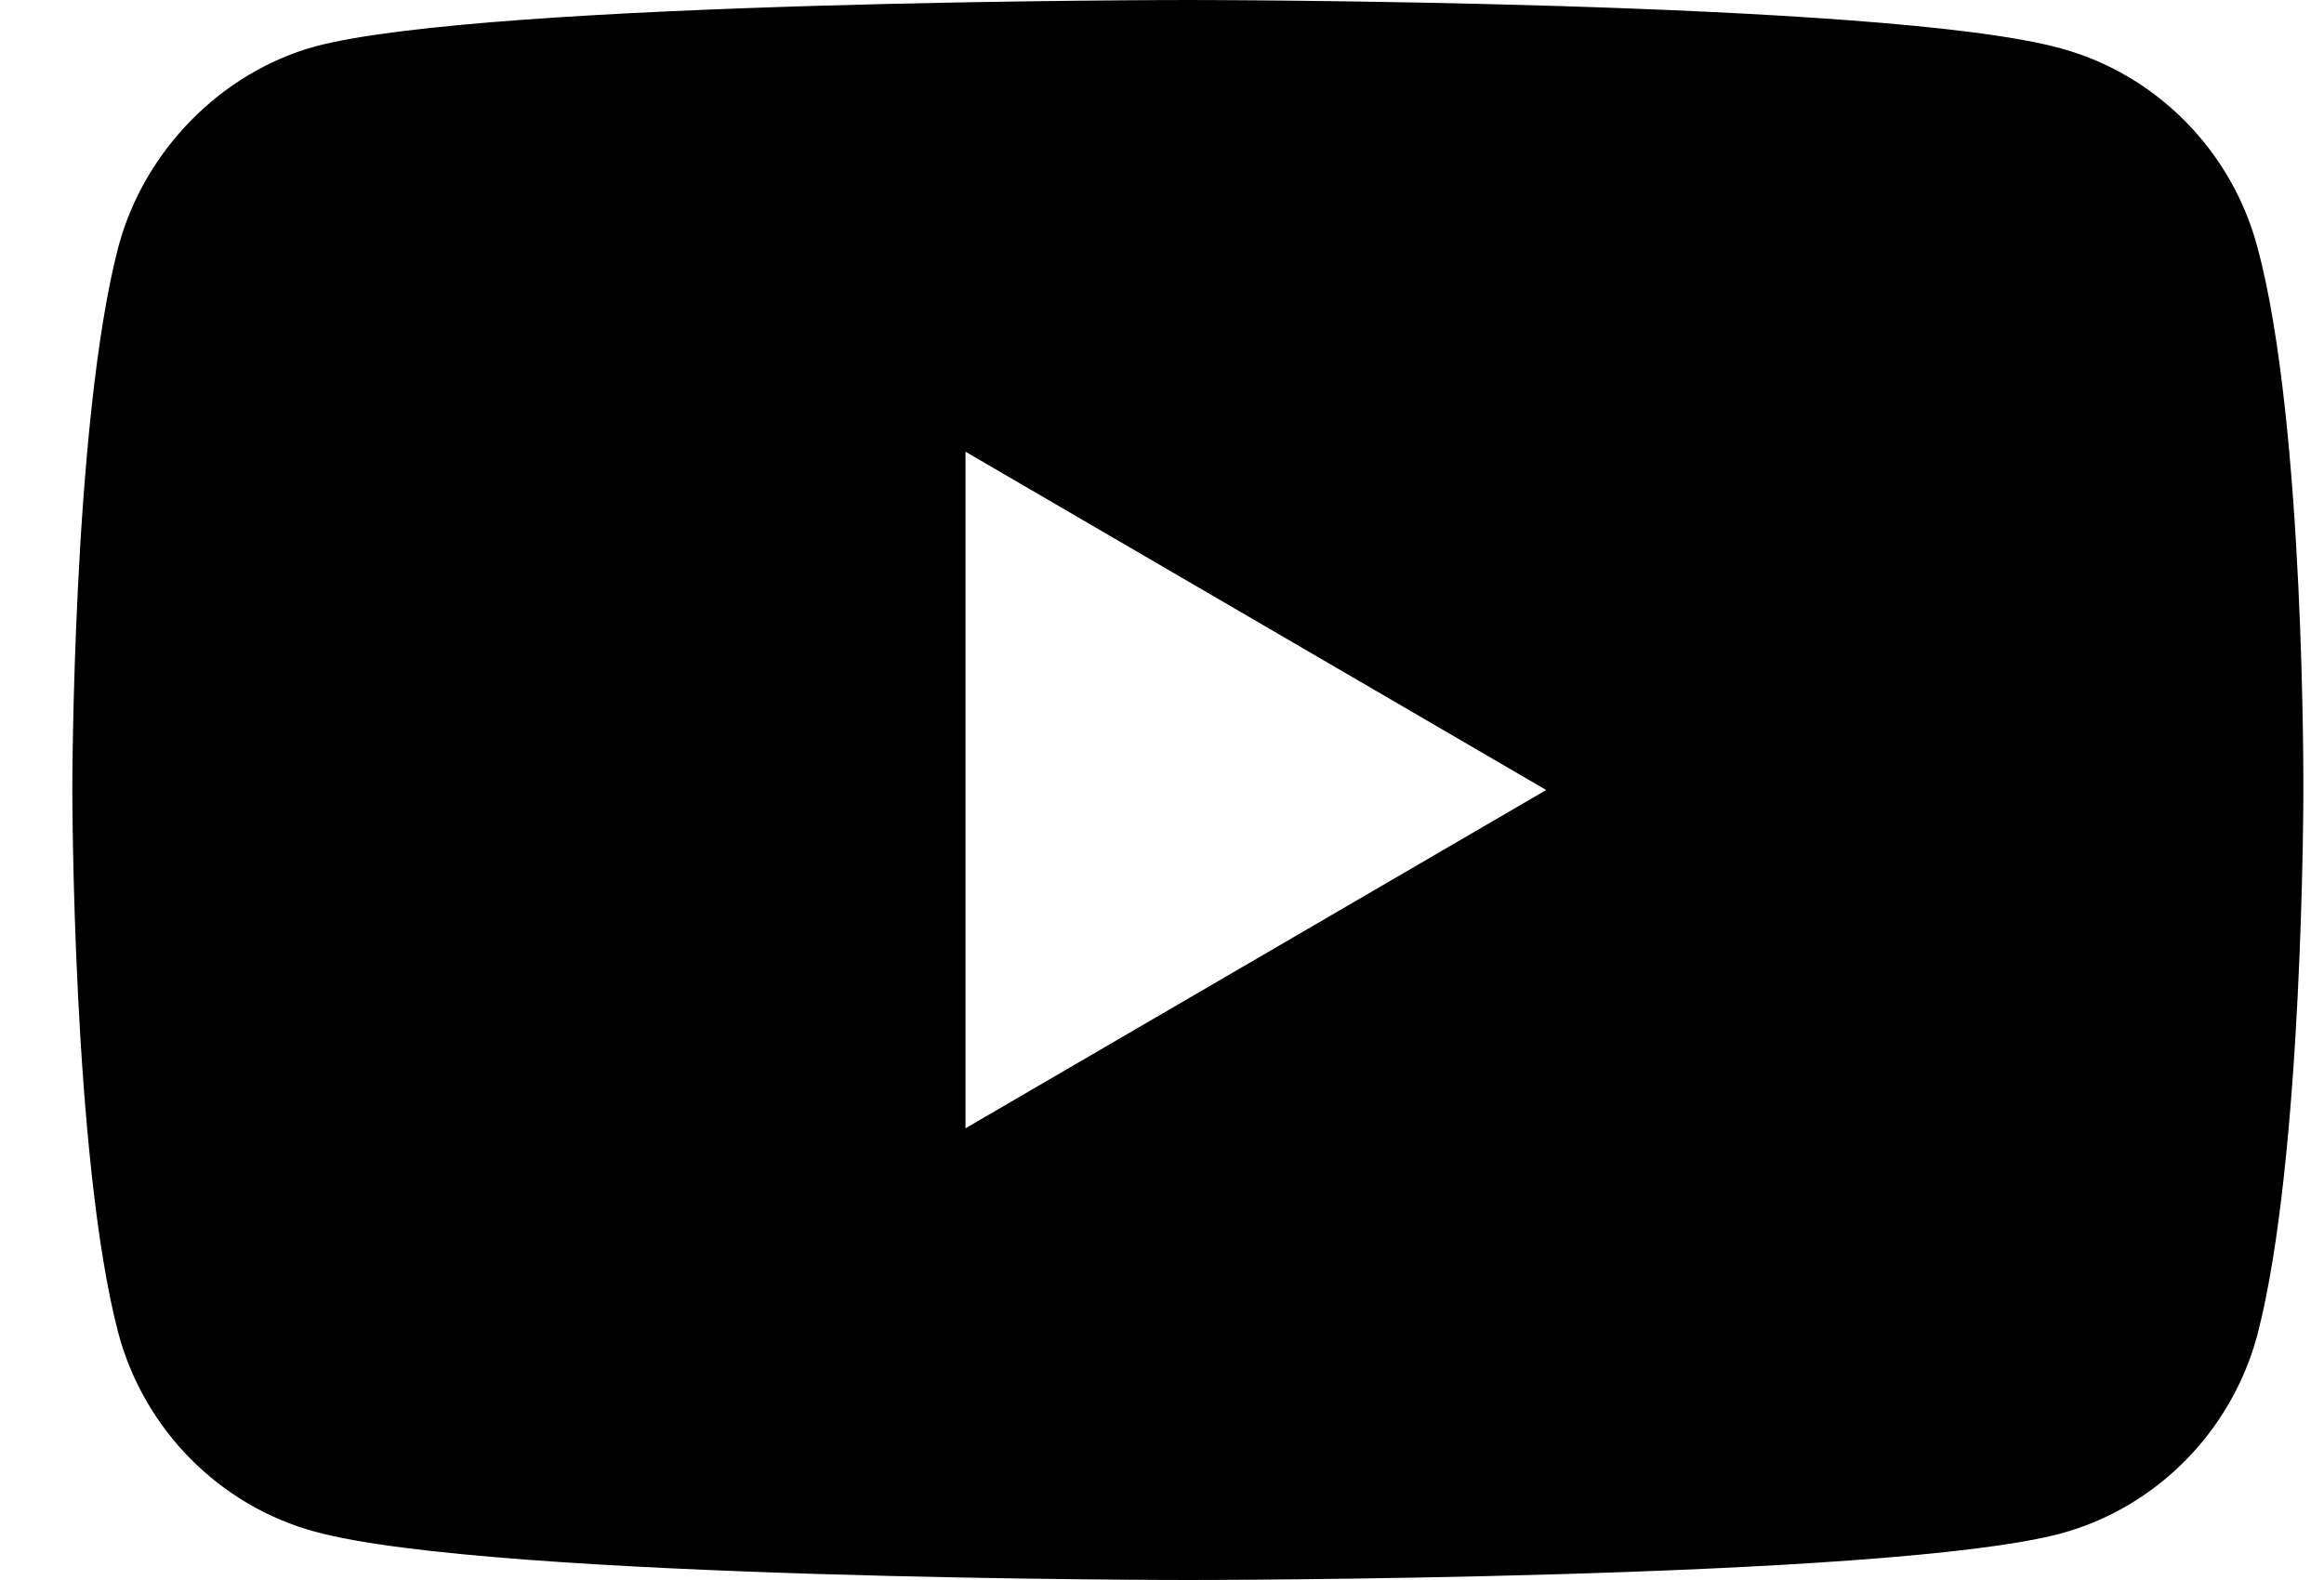 <svg width="25" height="17" viewBox="0 0 25 17" fill="none" xmlns="http://www.w3.org/2000/svg">
<path d="M24.284 2.66C24.007 1.62 23.196 0.8 22.168 0.52C20.29 0 12.778 0 12.778 0C12.778 0 5.266 0 3.388 0.5C2.379 0.78 1.549 1.62 1.272 2.66C0.778 4.56 0.778 8.5 0.778 8.5C0.778 8.5 0.778 12.46 1.272 14.34C1.549 15.38 2.36 16.2 3.388 16.48C5.285 17 12.778 17 12.778 17C12.778 17 20.29 17 22.168 16.5C23.197 16.22 24.007 15.4 24.284 14.36C24.778 12.46 24.778 8.52 24.778 8.52C24.778 8.52 24.798 4.56 24.284 2.66ZM10.386 12.14V4.86L16.633 8.5L10.386 12.14Z" fill="black"/>
</svg>
